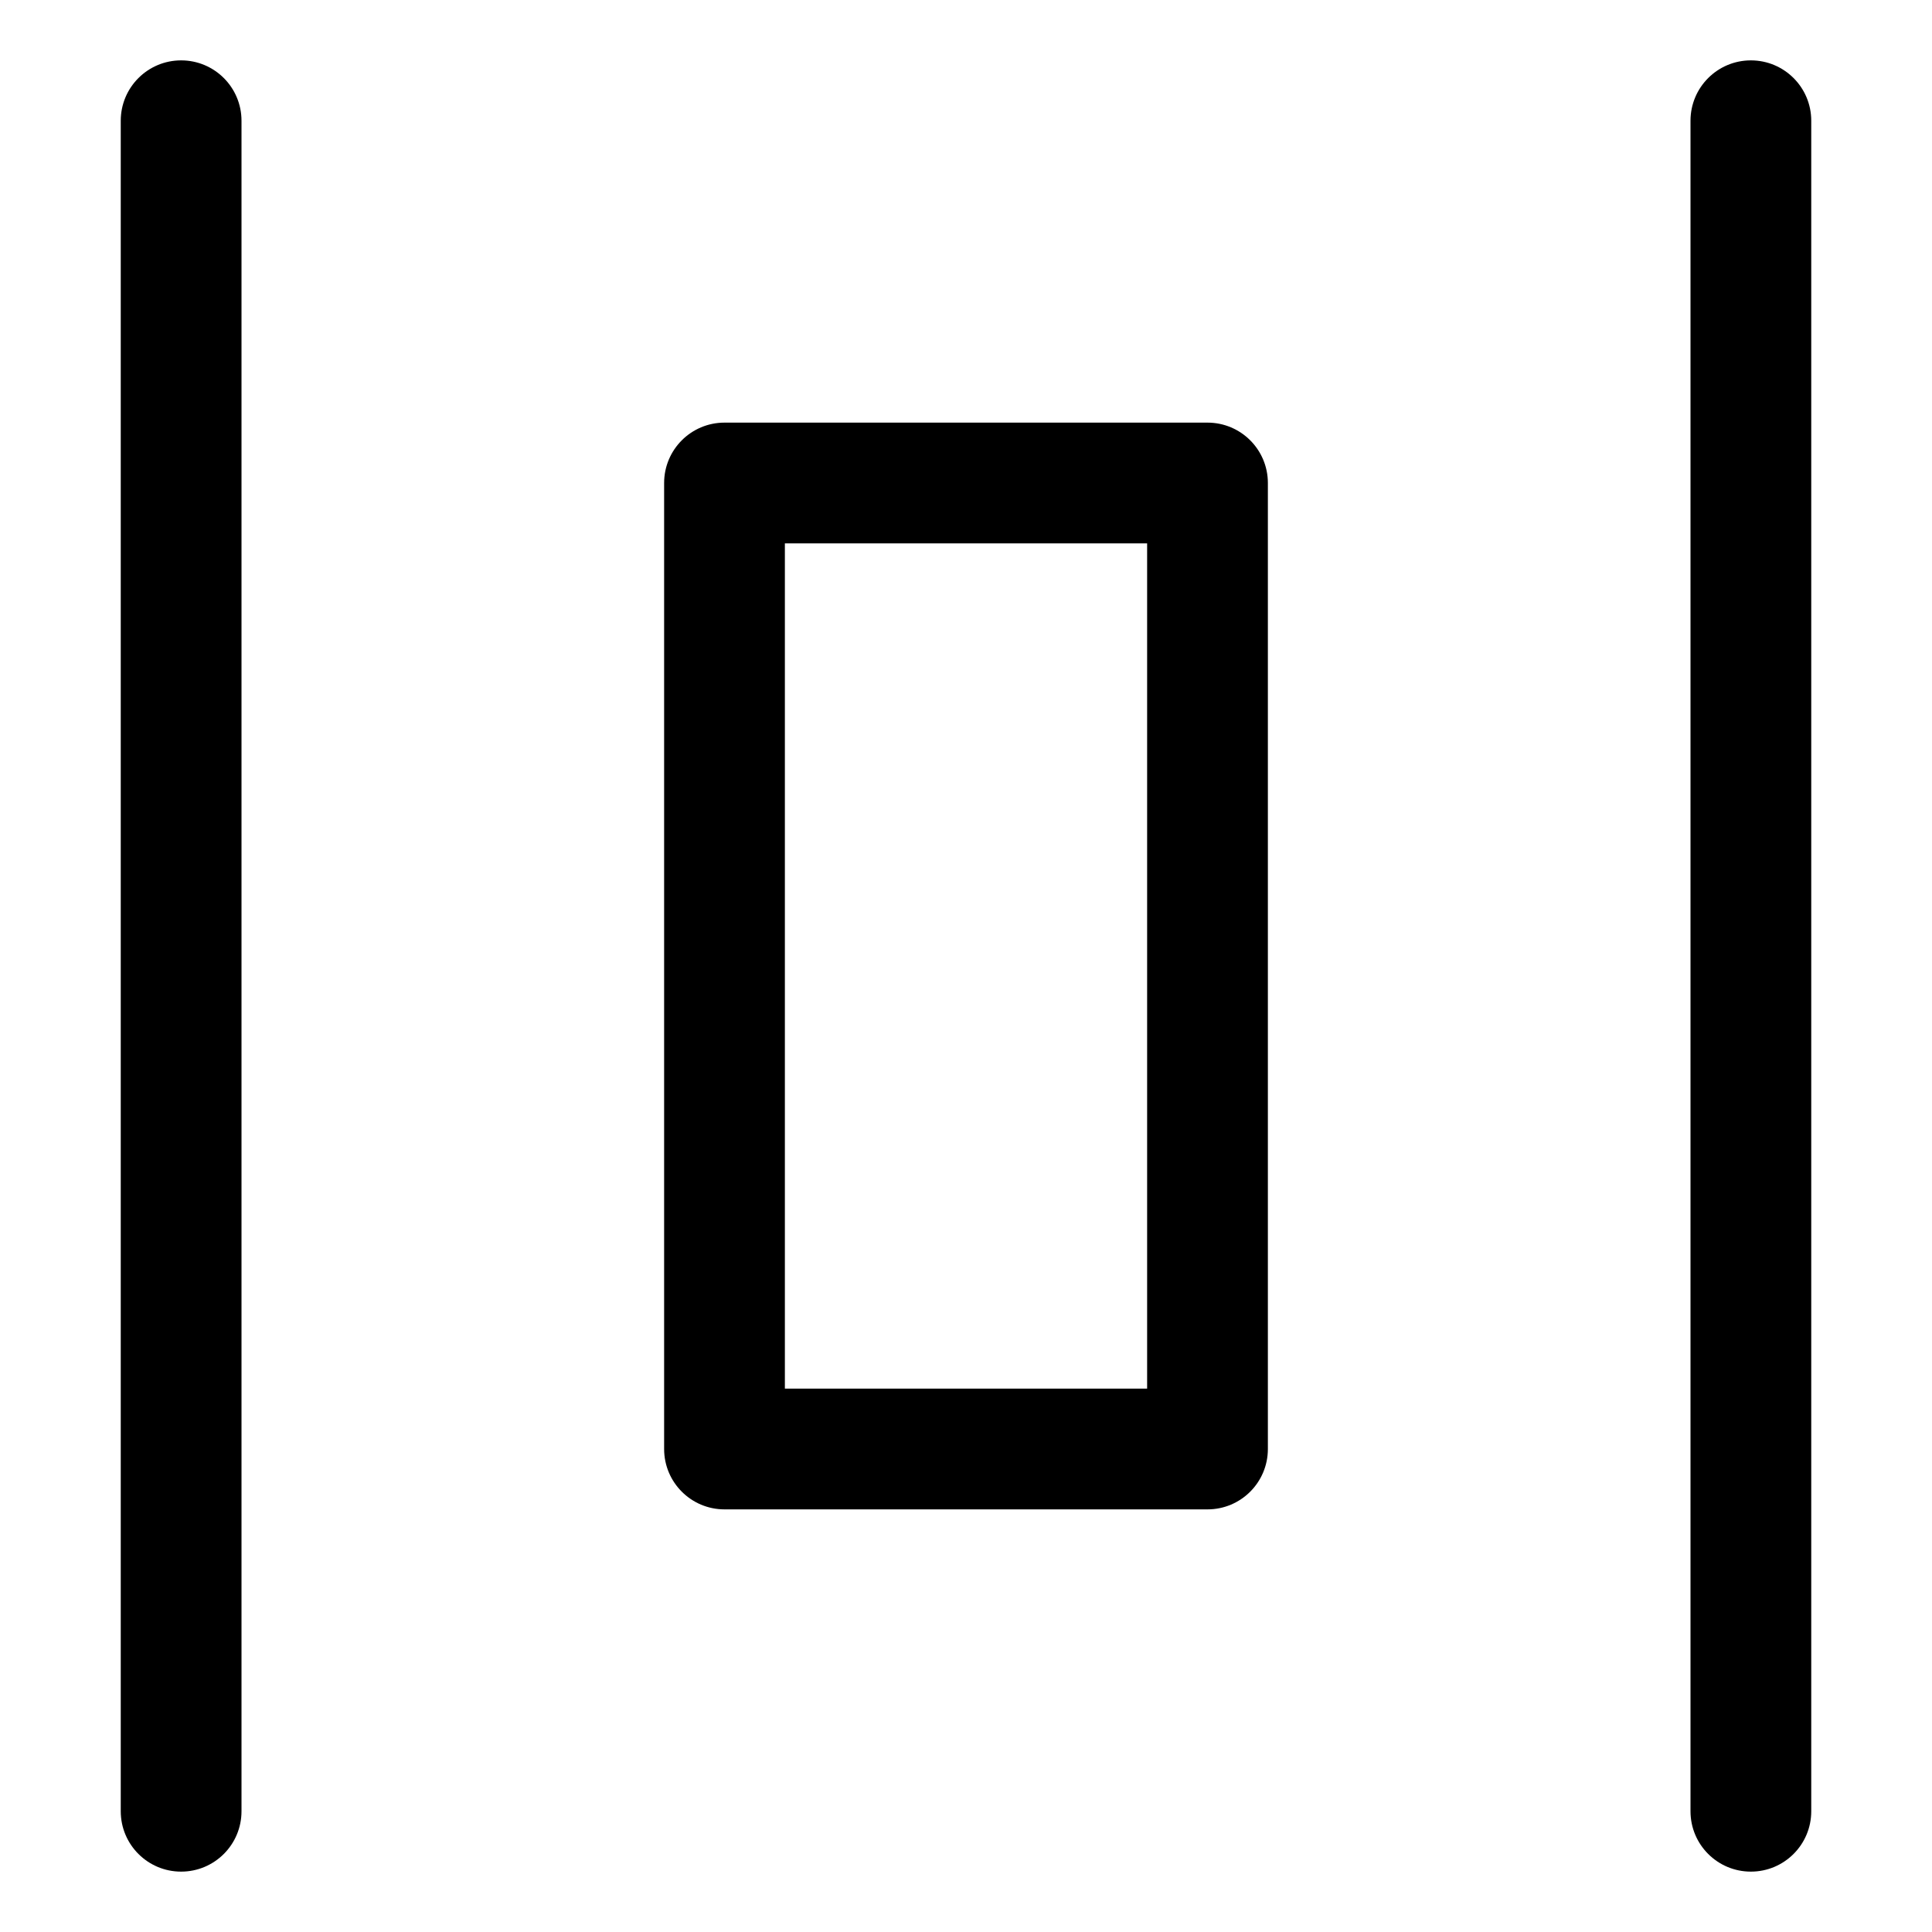 <?xml version="1.0" encoding="utf-8"?>
<!-- Generator: Adobe Illustrator 19.2.1, SVG Export Plug-In . SVG Version: 6.00 Build 0)  -->
<!DOCTYPE svg PUBLIC "-//W3C//DTD SVG 1.1//EN" "http://www.w3.org/Graphics/SVG/1.1/DTD/svg11.dtd">
<svg version="1.1" id="Layer_1" xmlns="http://www.w3.org/2000/svg" xmlns:xlink="http://www.w3.org/1999/xlink" x="0px" y="0px"
	 width="32px" height="32px" viewBox="0 0 32 32" enable-background="new 0 0 32 32" xml:space="preserve">
<path d="M12,7c-0.552,0-1,0.447-1,1v16c0,0.553,0.448,1,1,1h8c0.552,0,1-0.447,1-1V8c0-0.553-0.448-1-1-1H12z M19,23h-6V9h6V23z"/>
<path d="M4,30V2c0-0.553-0.448-1-1-1S2,1.447,2,2v28c0,0.553,0.448,1,1,1S4,30.553,4,30z"/>
<path d="M30,30V2c0-0.553-0.448-1-1-1s-1,0.447-1,1v28c0,0.553,0.448,1,1,1S30,30.553,30,30z"/>
</svg>
